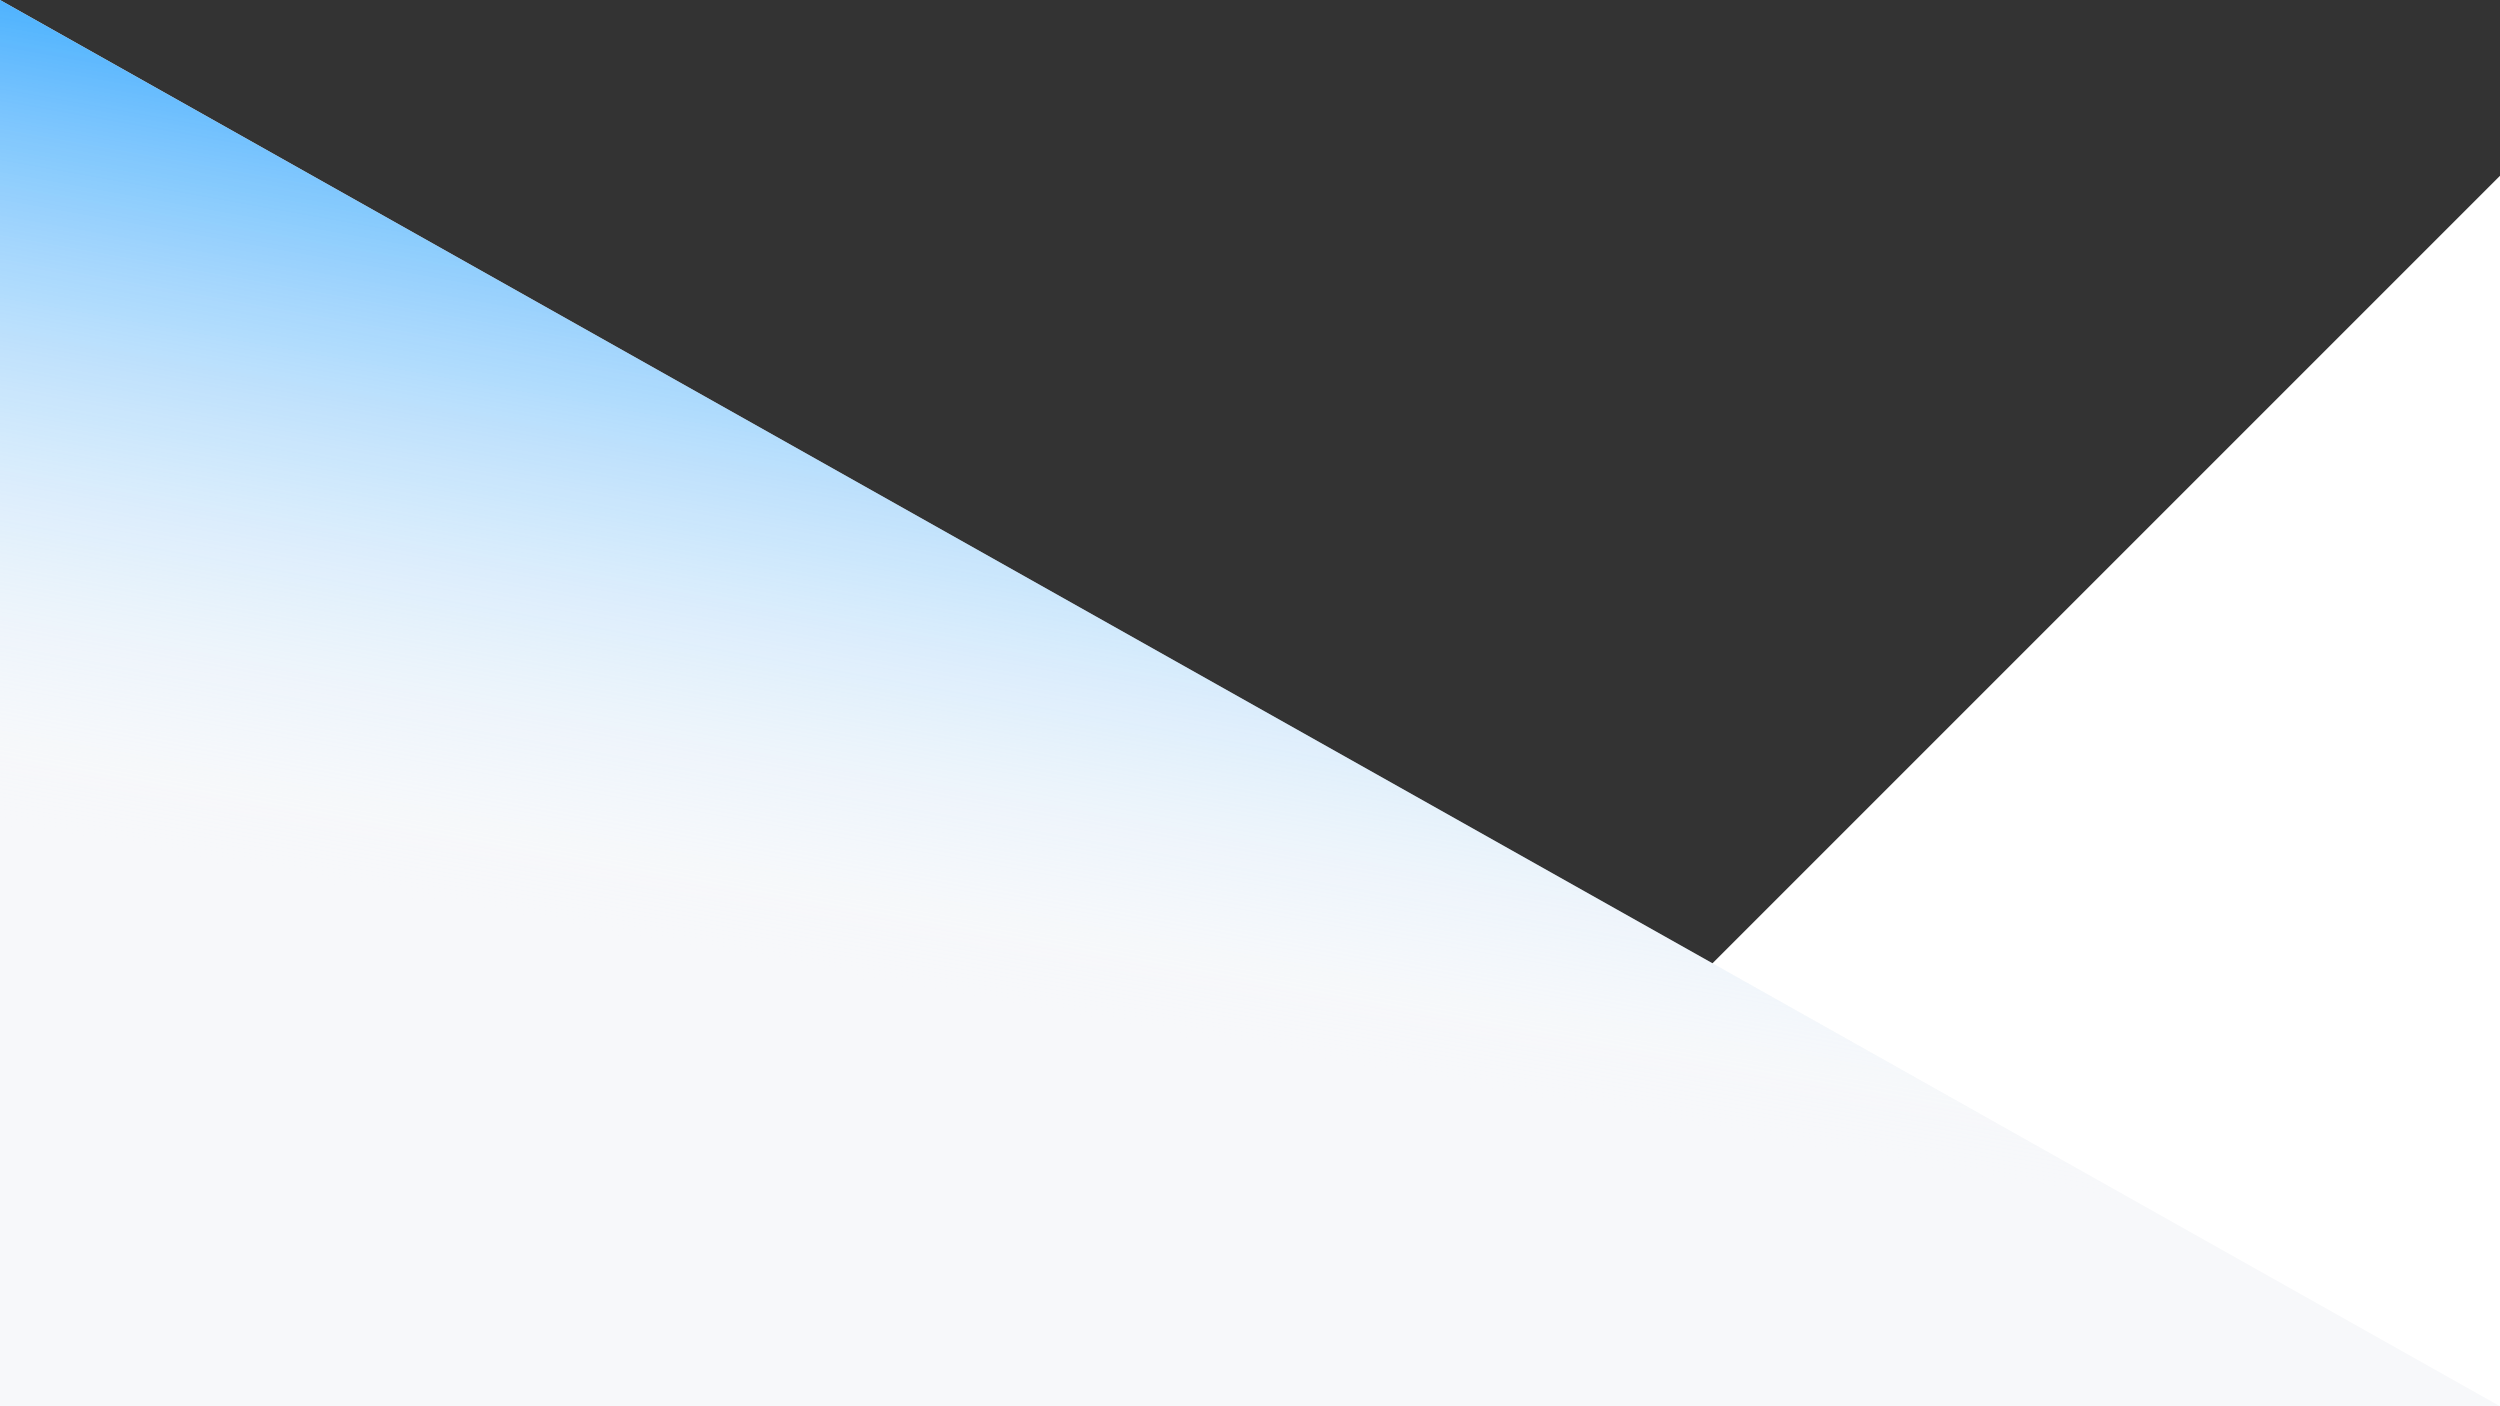 <svg width="1920" height="1080" xmlns="http://www.w3.org/2000/svg" xmlns:xlink="http://www.w3.org/1999/xlink">
    <rect width="100%" height="100%" fill="#333333" stroke="none"/>
    <defs>
        <linearGradient x1="50%" y1="3.347%" x2="28.893%" y2="68.37%" id="b">
            <stop stop-color="#0091FF" offset="0%"/>
            <stop stop-color="#FFF" stop-opacity="0" offset="100%"/>
        </linearGradient>
        <path id="a" d="M0 0v1080h1920z"/>
    </defs>
    <g fill="none" fill-rule="evenodd">
        <path fill="#FFF" d="m1920 135-945 945h945z"/>
        <g>
            <use fill="#F7F8FA" xlink:href="#a"/>
            <use fill="url(#b)" xlink:href="#a"/>
        </g>
    </g>
</svg>
